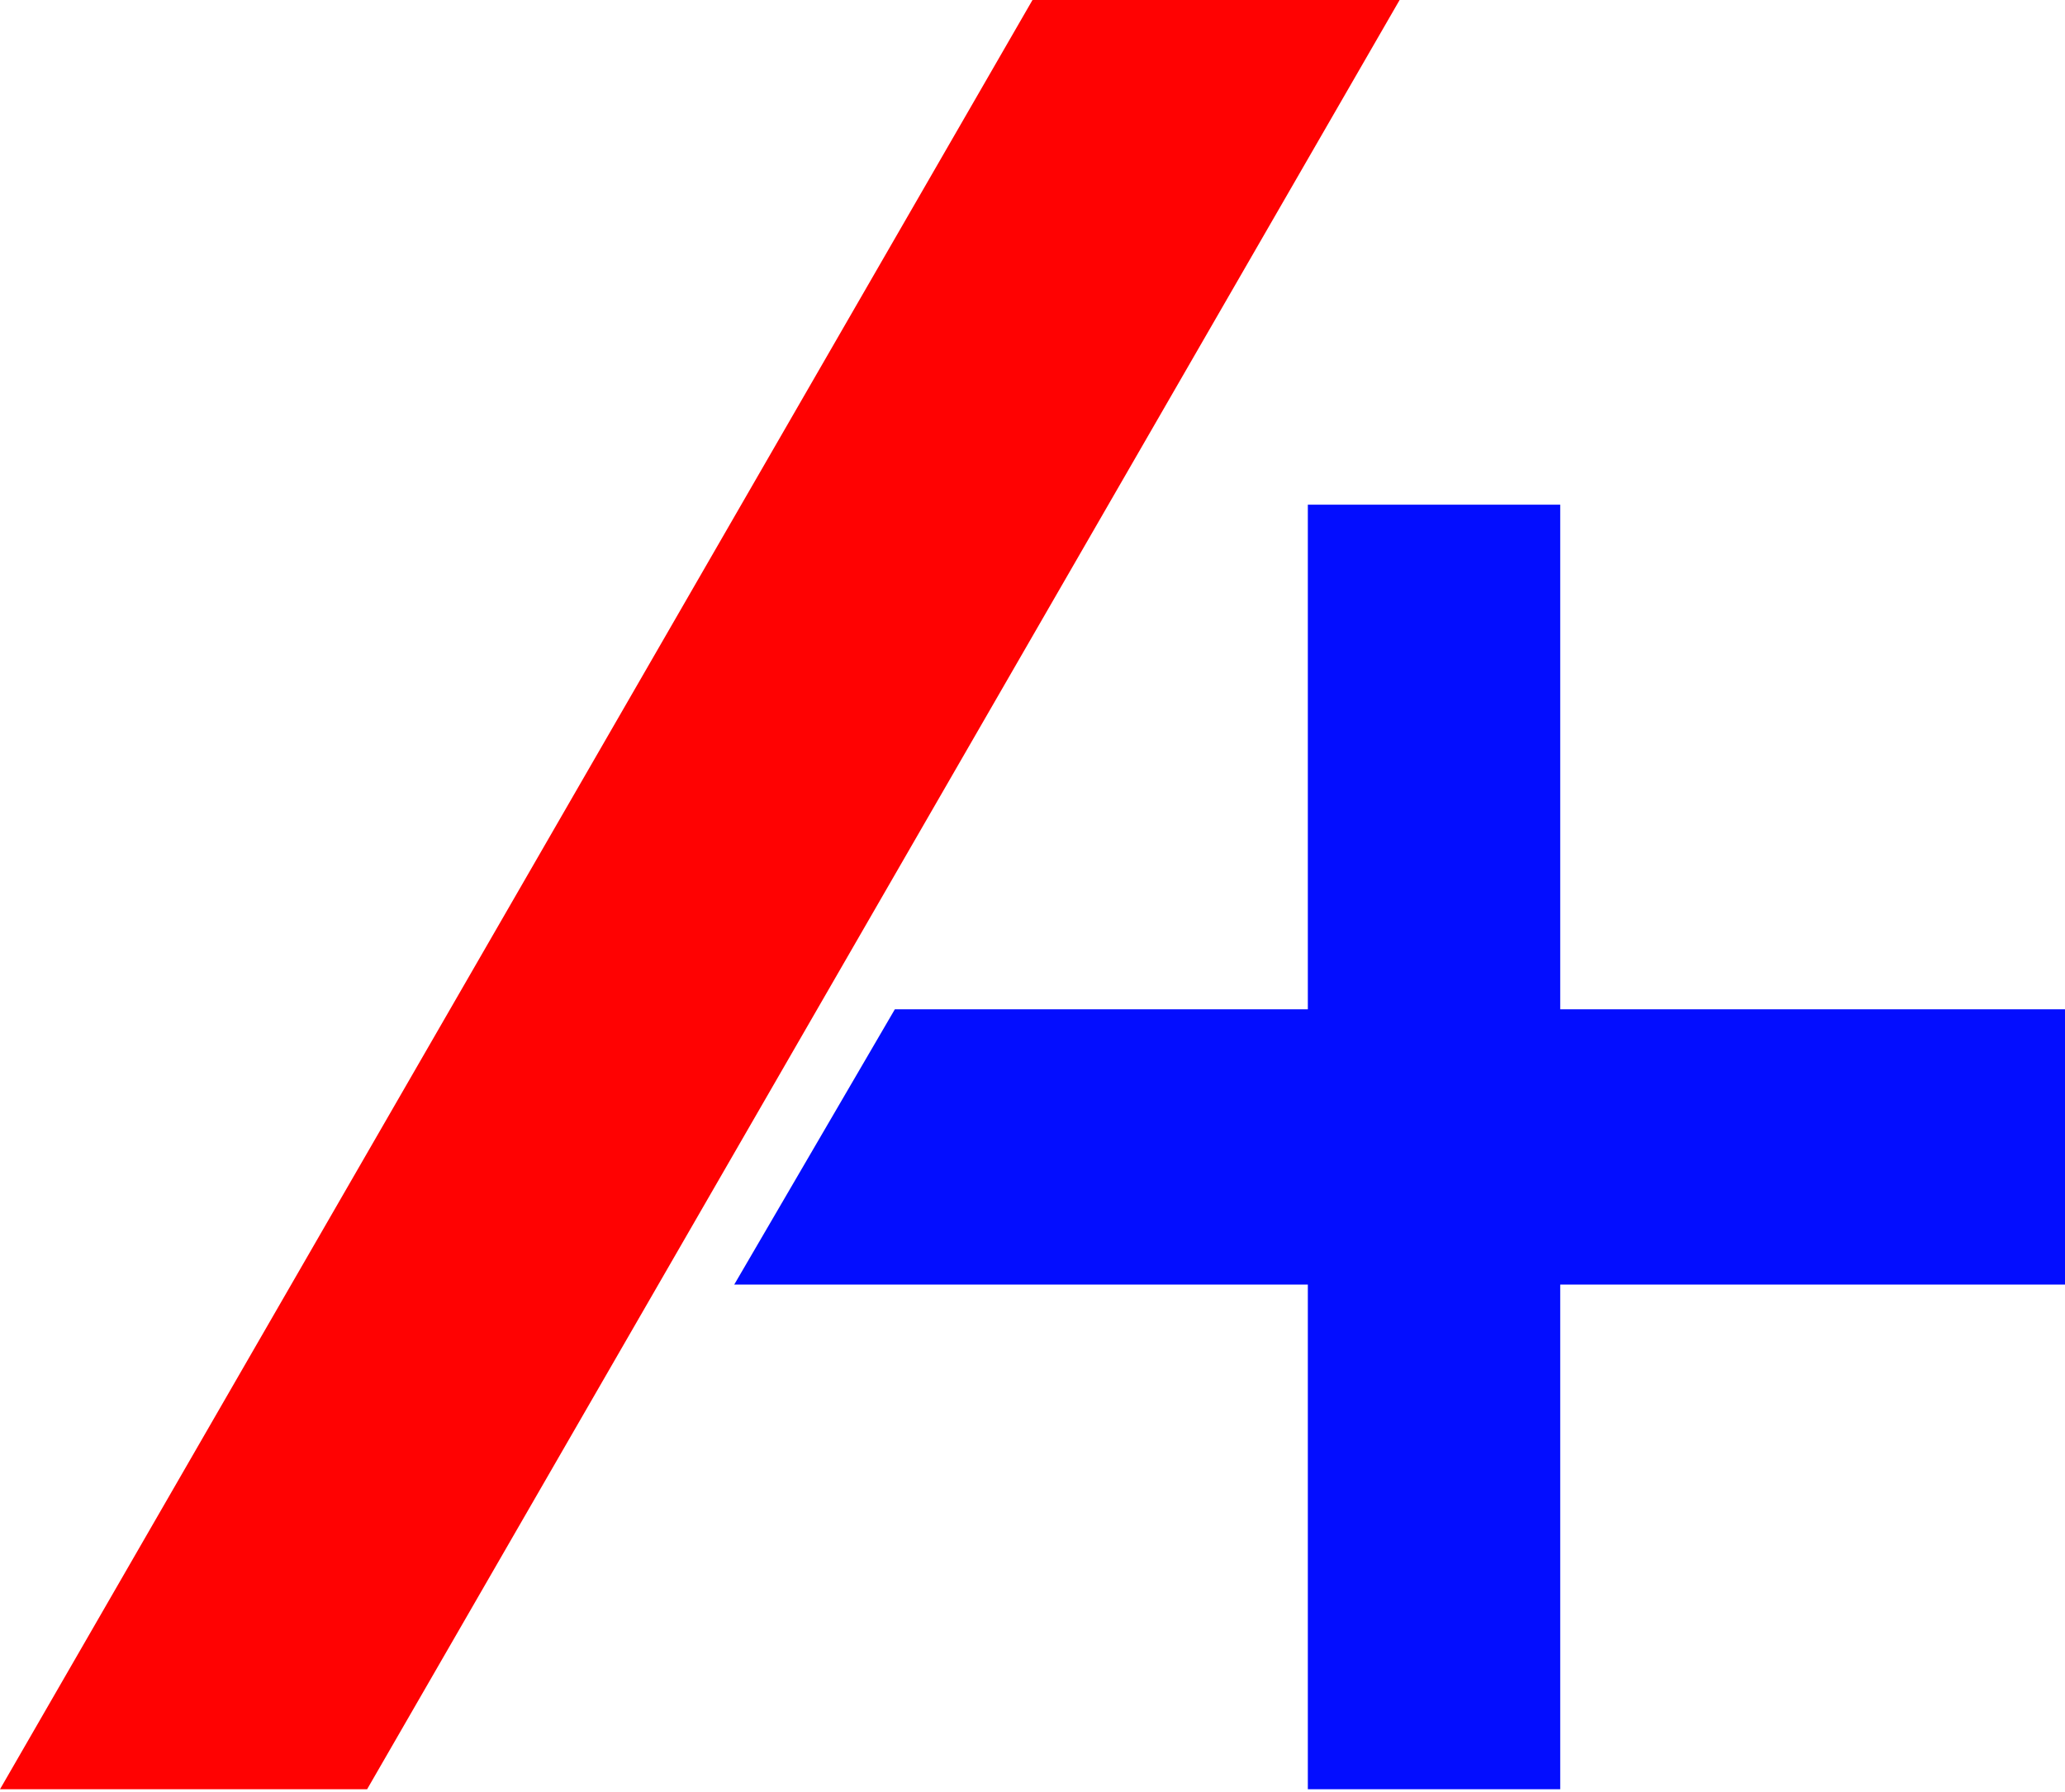 <svg width="802" height="696" viewBox="0 0 802 696" fill="none" xmlns="http://www.w3.org/2000/svg">
<path d="M605.956 196.044H507.933V392.089H347.533L285.156 499.022H507.933V695.067H605.956V499.022H802V392.089H605.956V196.044Z" fill="#030DFF"/>
<path d="M543.578 0H401L0 695.067H142.578L543.578 0Z" fill="#FF0202"/>
</svg>
